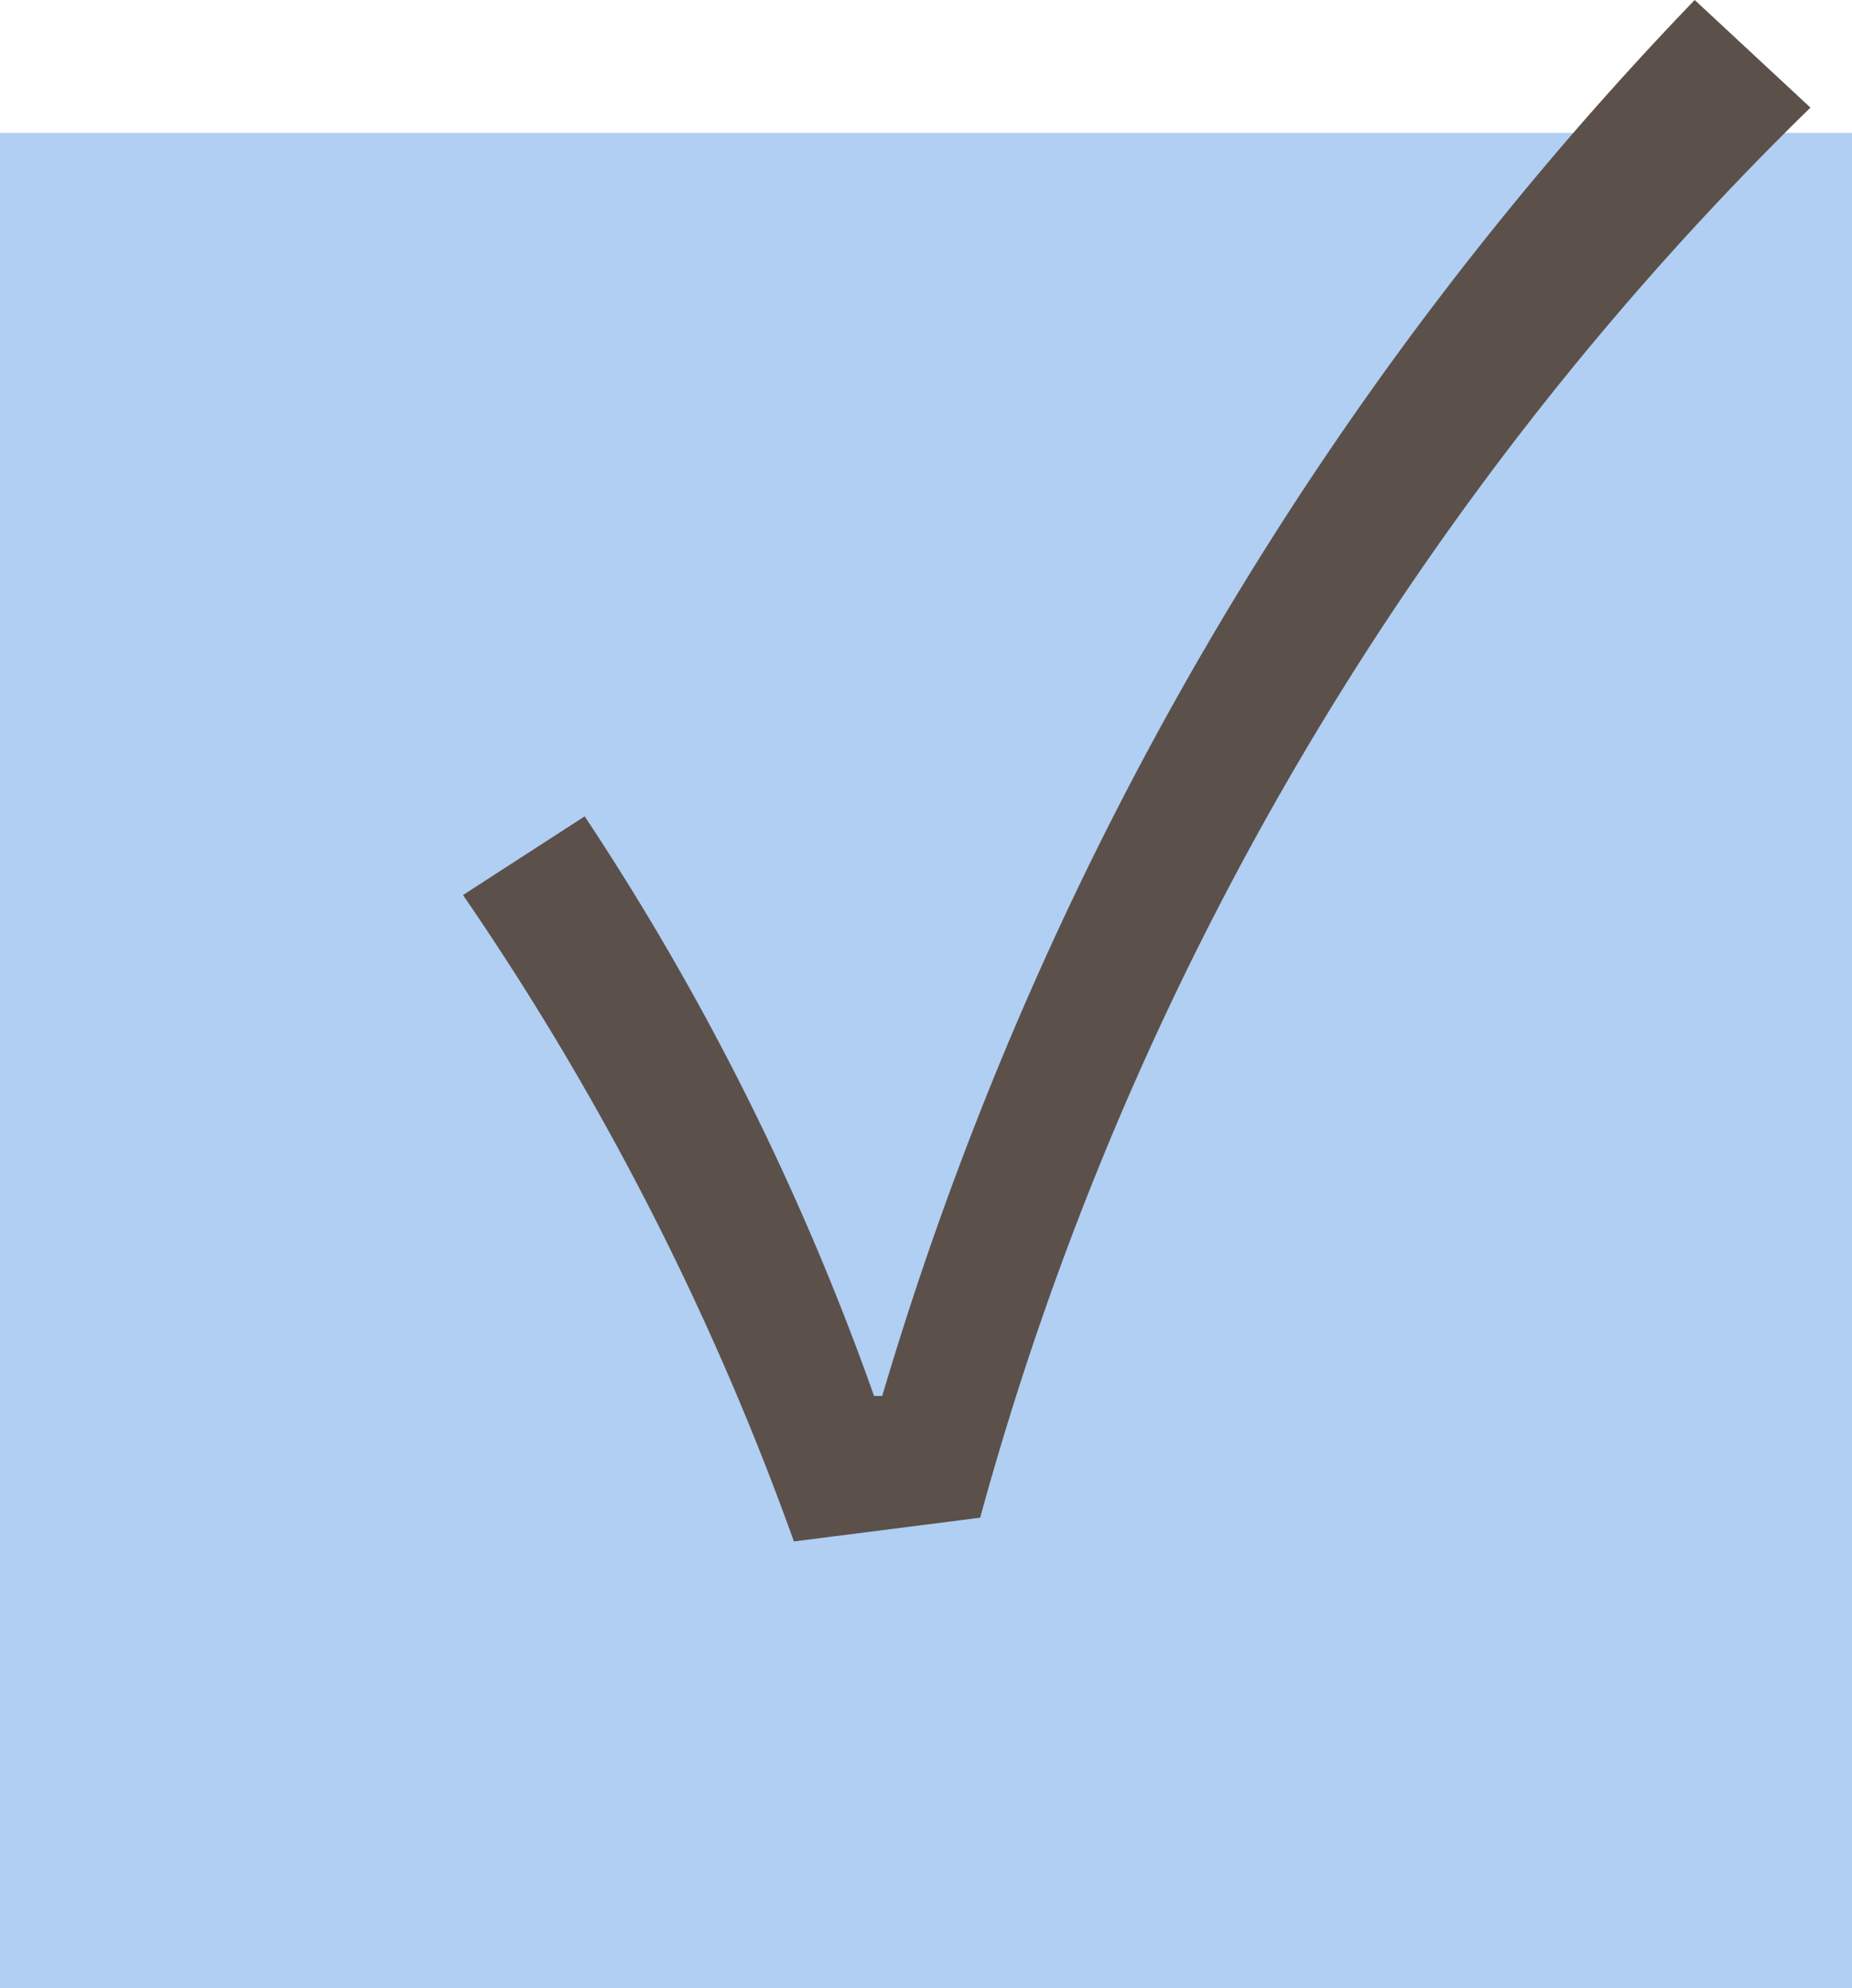 <svg xmlns="http://www.w3.org/2000/svg" viewBox="0 0 24.96 26.79"><defs><style>.cls-1{isolation:isolate;}.cls-2{fill:#b0cff2;}.cls-3{fill:#5c504b;}</style></defs><g id="Layer_2" data-name="Layer 2"><g id="Layer_1-2" data-name="Layer 1"><g id="Layer_2-2" data-name="Layer 2"><g id="レイヤー_1" data-name="レイヤー 1"><g class="cls-1"><path class="cls-2" d="M25,26.79H0v-25H25Z"/></g><g class="cls-1"><path class="cls-3" d="M6.24,12.06,7.88,11a35.63,35.63,0,0,1,3.9,7.81h.11A45.89,45.89,0,0,1,22.84,0L24.4,1.45a42.05,42.05,0,0,0-11.19,19l-2.51.32A38.09,38.09,0,0,0,6.24,12.06Z"/></g></g></g></g></g></svg>